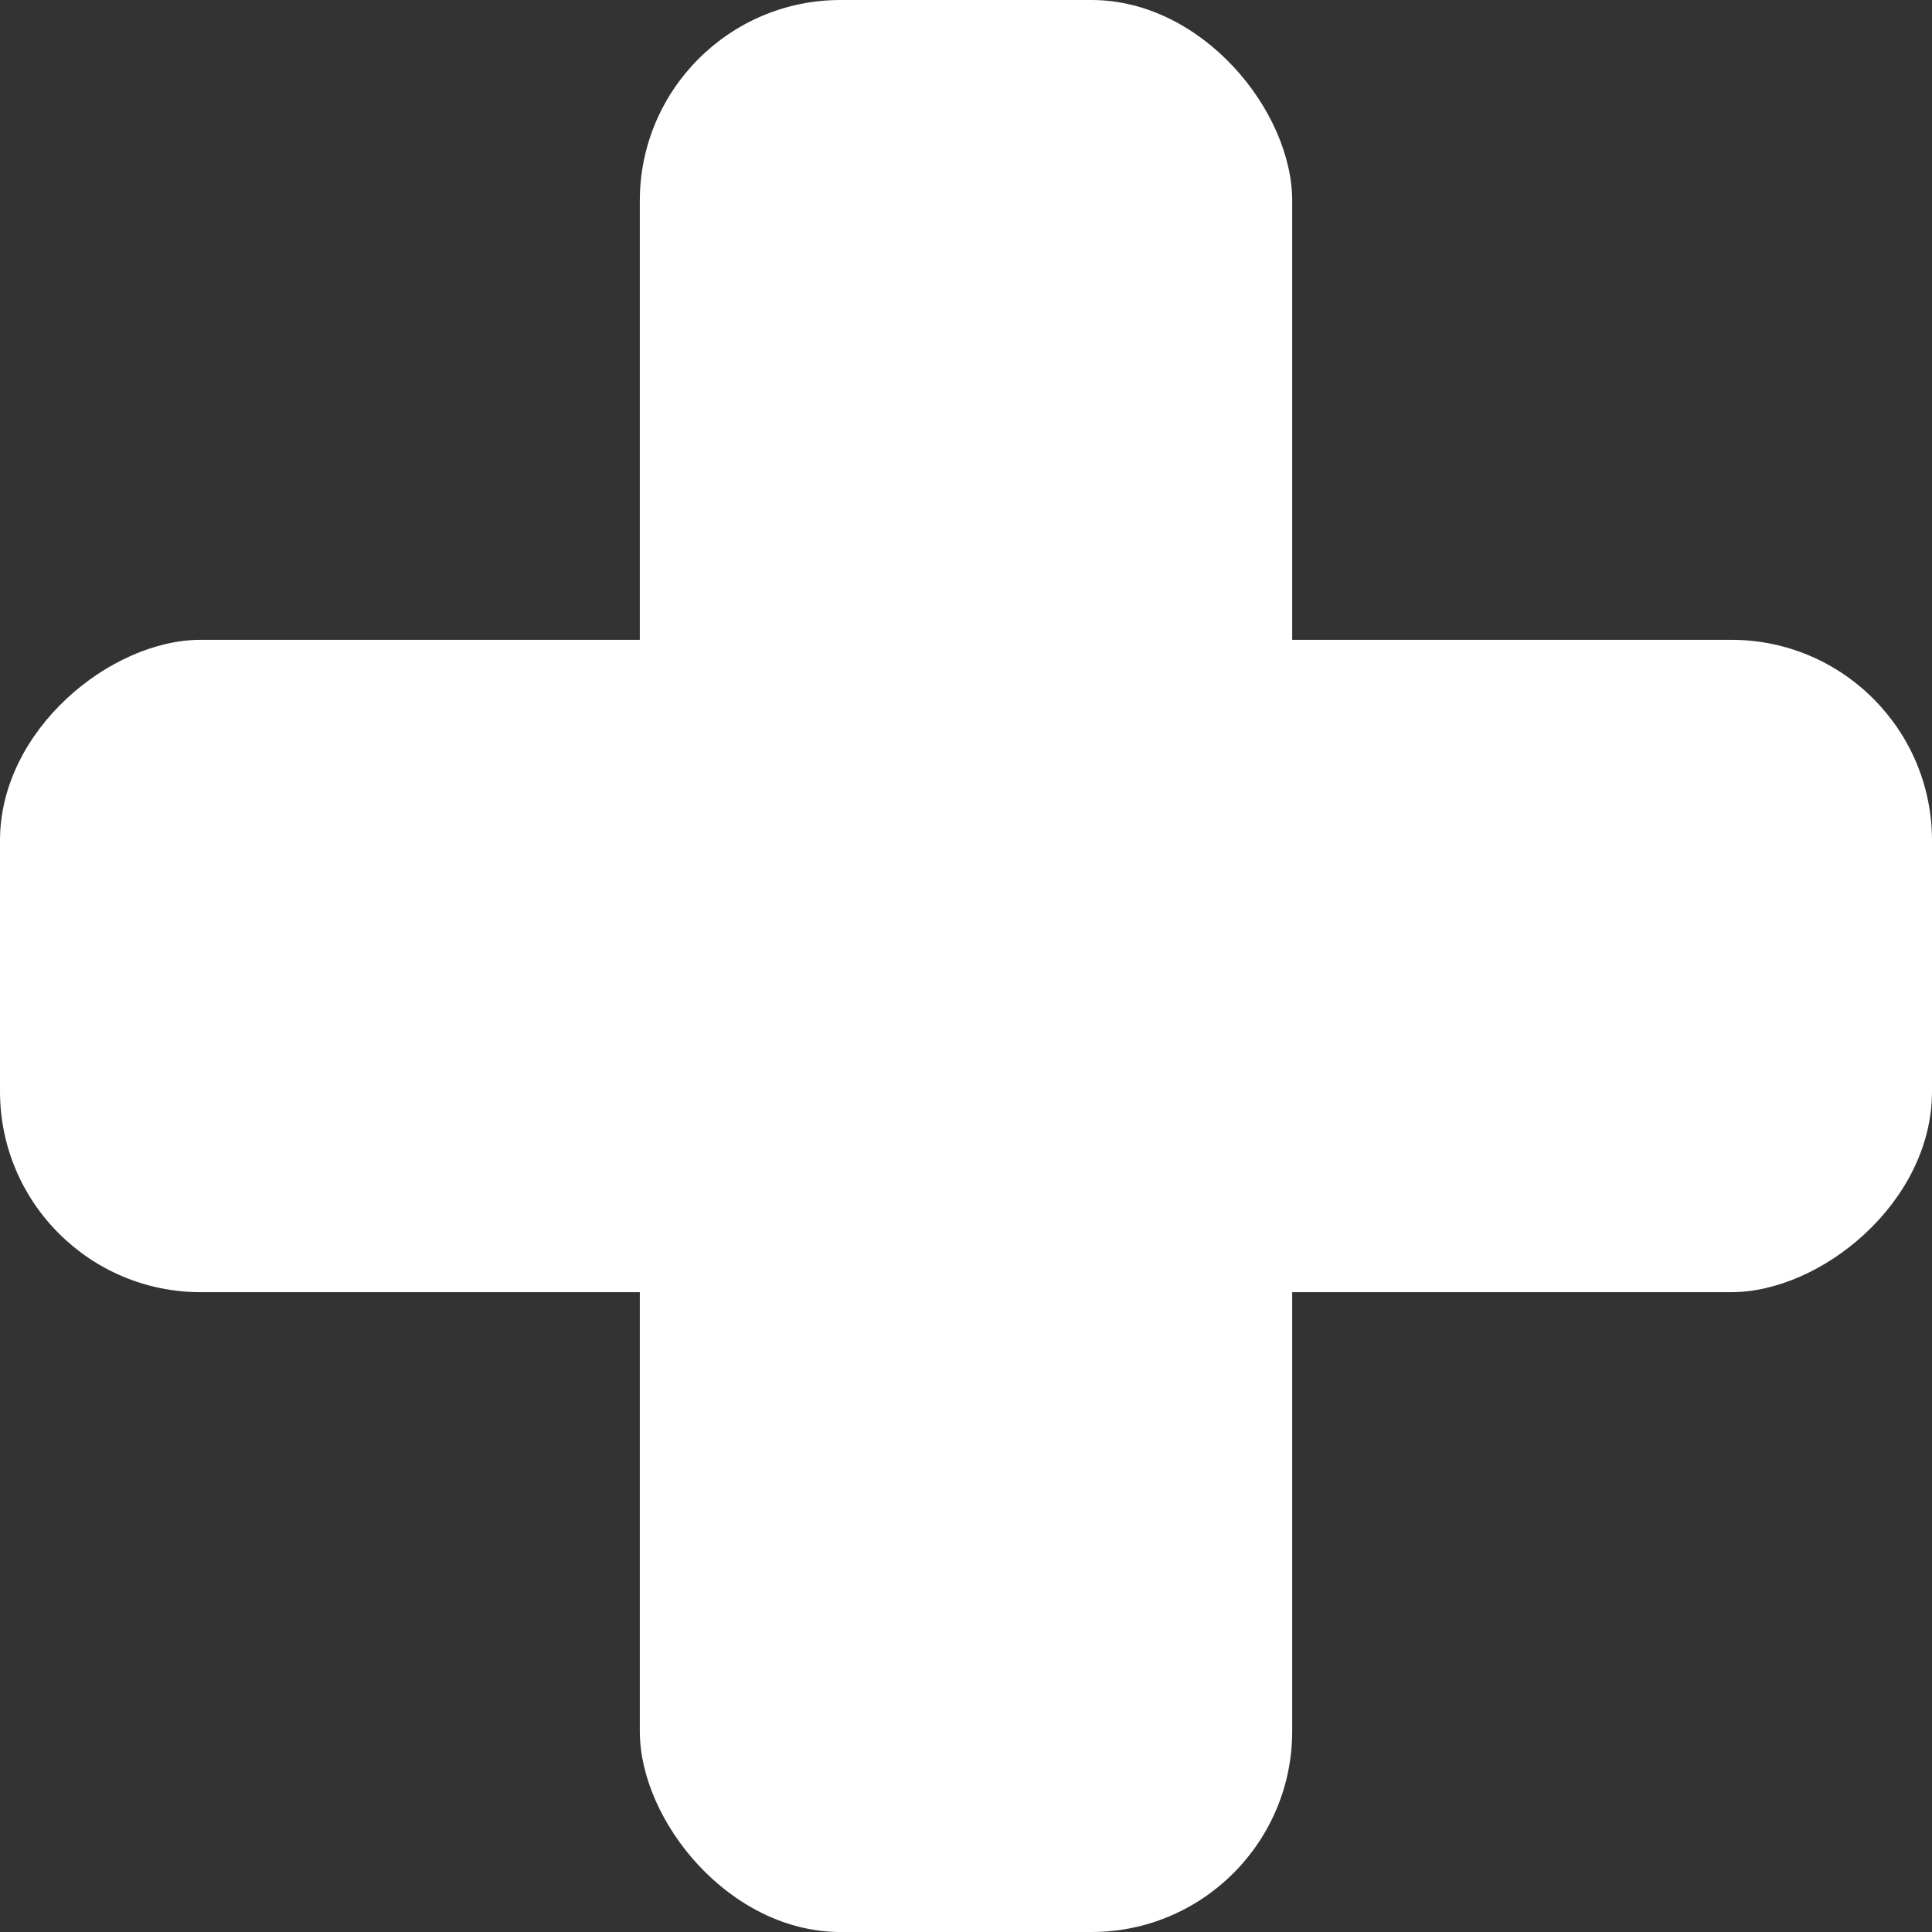 <svg width="154" height="154" viewBox="0 0 154 154" fill="none" xmlns="http://www.w3.org/2000/svg">
<rect x="0" y="0" width="154" height="154" fill="#333333" stroke="none"/>
<rect x="51" width="52" height="154" rx="16" fill="white"/>
<rect y="103" width="52" height="154" rx="16" transform="rotate(-90 0 103)" fill="white"/>
</svg>
